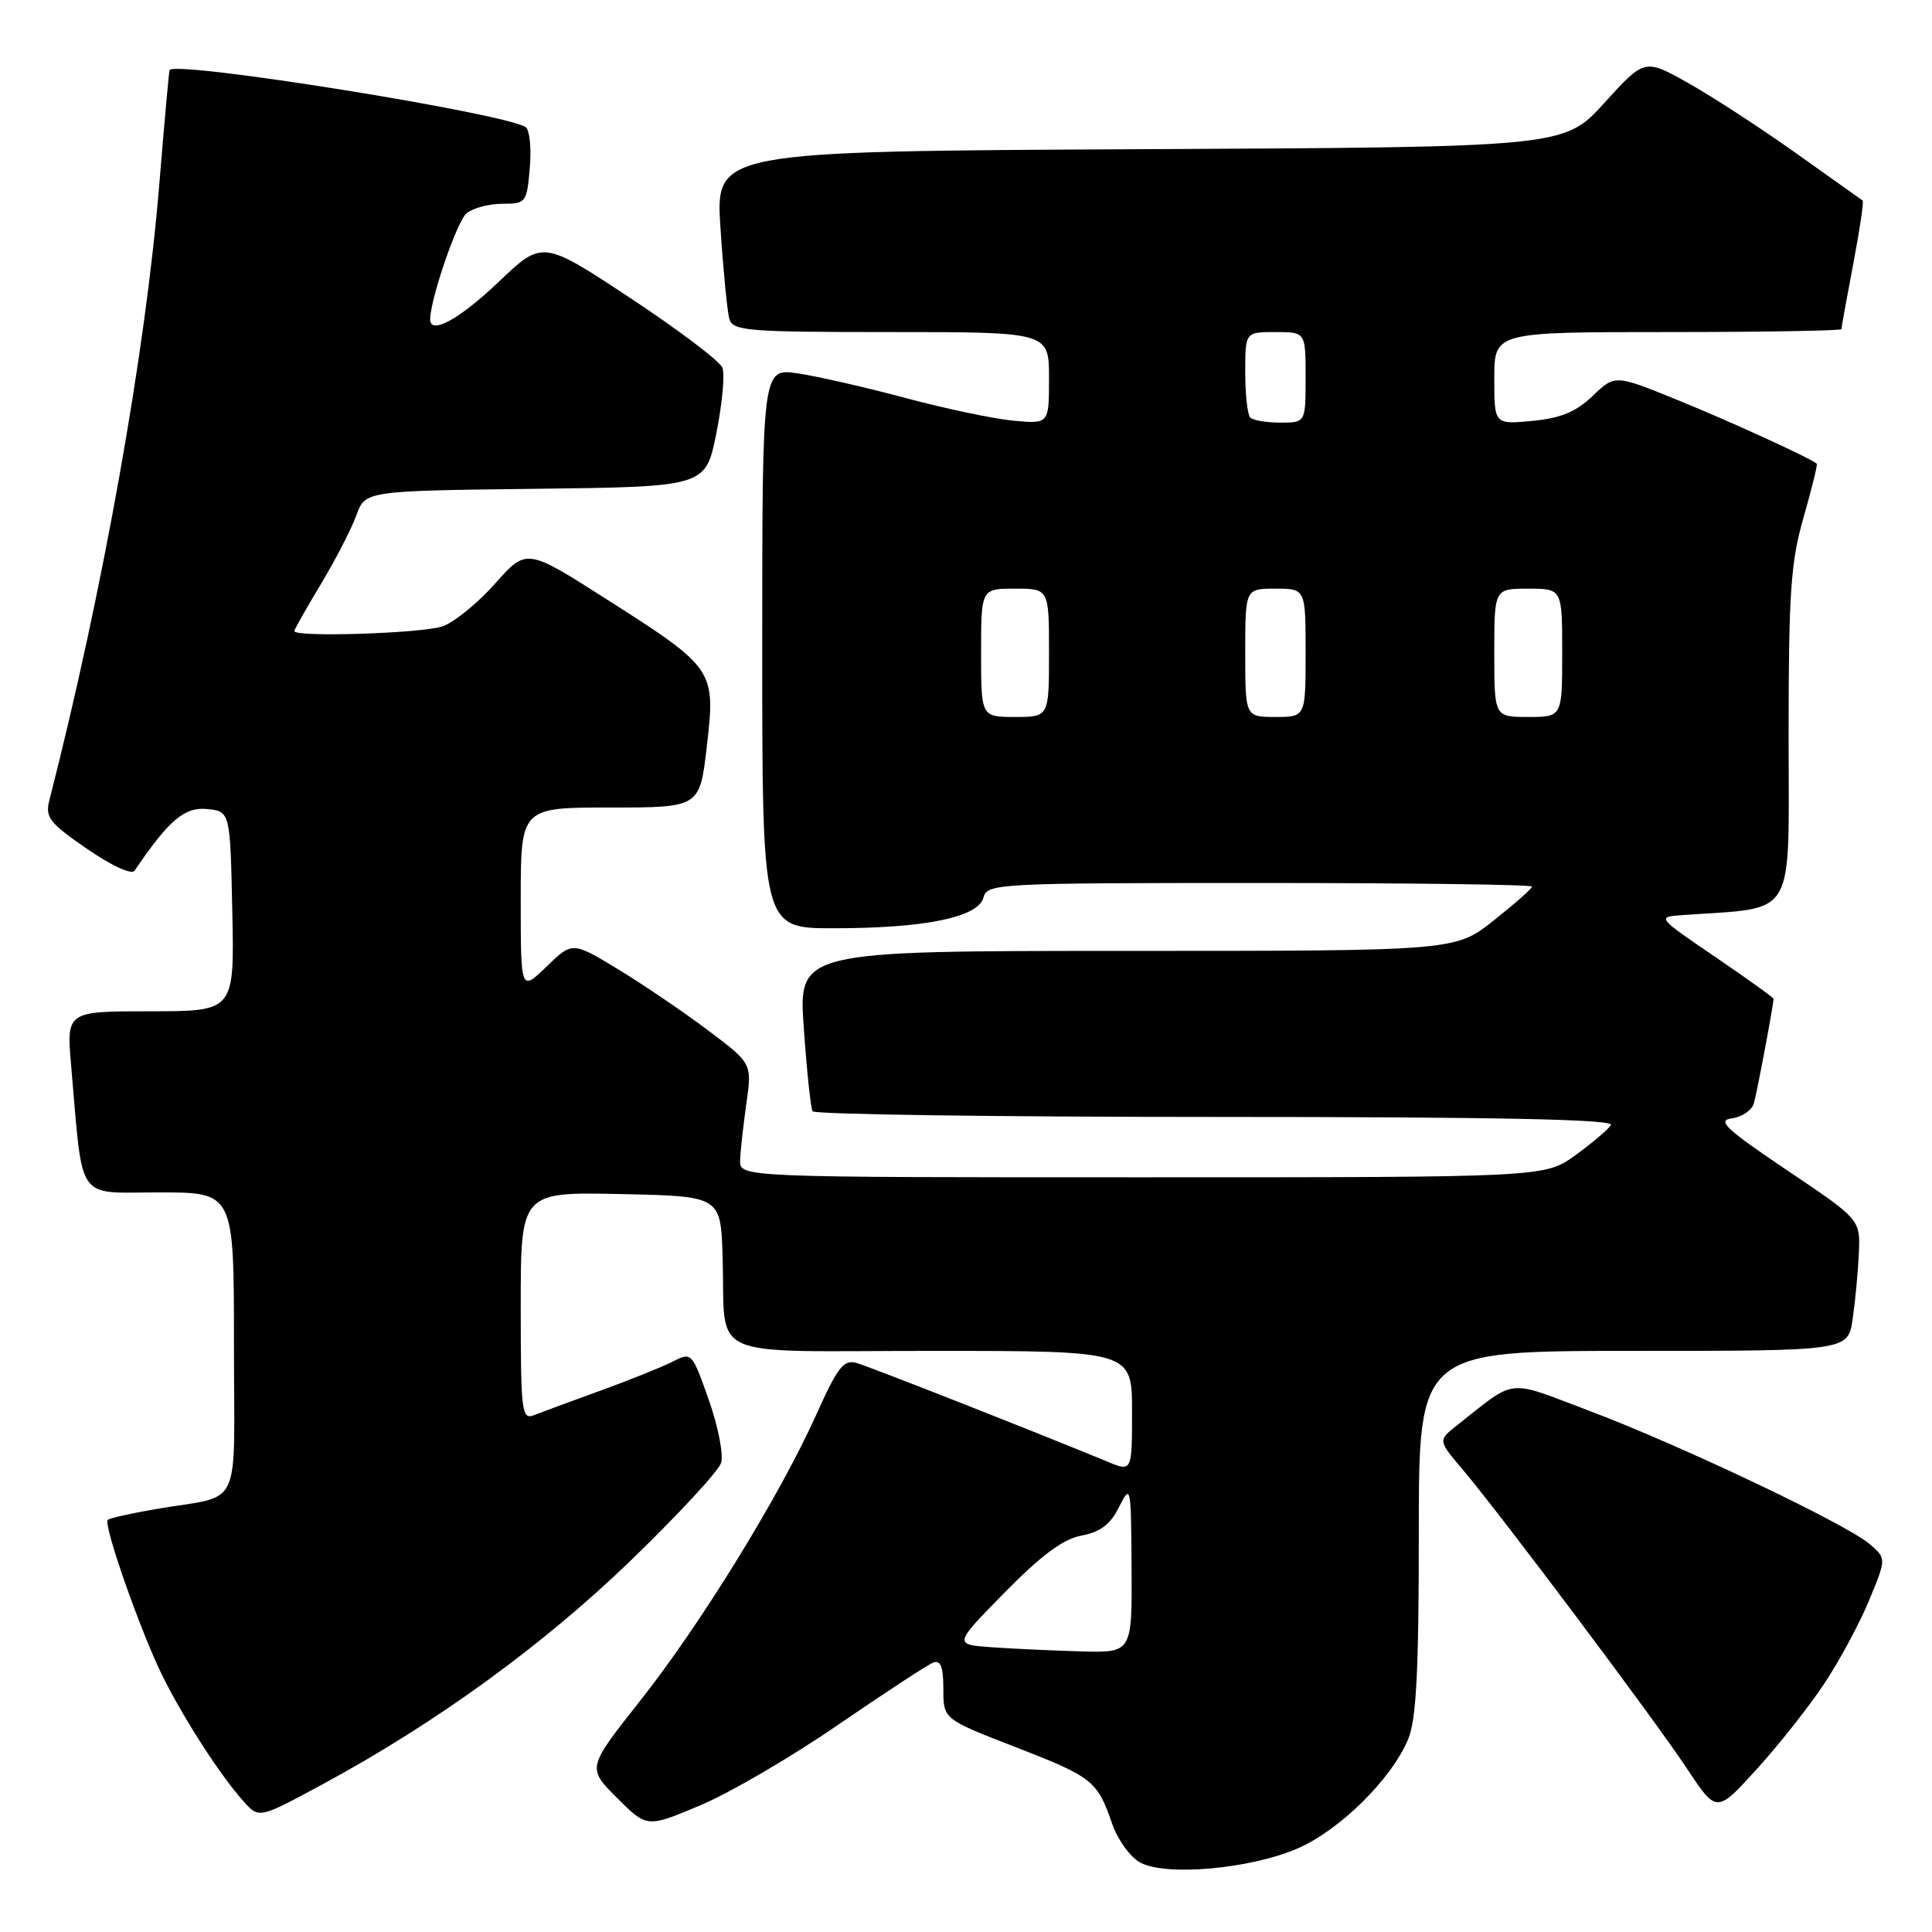 <?xml version="1.0" encoding="UTF-8" standalone="no"?>
<!DOCTYPE svg PUBLIC "-//W3C//DTD SVG 1.1//EN" "http://www.w3.org/Graphics/SVG/1.1/DTD/svg11.dtd" >
<svg xmlns="http://www.w3.org/2000/svg" xmlns:xlink="http://www.w3.org/1999/xlink" version="1.1" viewBox="0 0 256 256">
 <g >
 <path fill="currentColor"
d=" M 171.89 244.95 C 177.49 242.54 184.36 235.77 186.58 230.47 C 187.67 227.84 188.00 221.56 188.00 203.03 C 188.00 179.00 188.00 179.00 216.44 179.00 C 244.88 179.00 244.88 179.00 245.49 174.75 C 245.83 172.41 246.20 168.50 246.31 166.05 C 246.50 161.59 246.50 161.59 236.77 155.05 C 228.65 149.58 227.45 148.45 229.47 148.19 C 230.81 148.02 232.13 147.12 232.40 146.19 C 232.82 144.73 235.00 133.15 235.00 132.35 C 235.00 132.19 231.51 129.68 227.25 126.78 C 219.50 121.50 219.50 121.50 223.00 121.25 C 238.20 120.17 237.00 122.18 237.00 97.67 C 237.00 78.56 237.27 74.54 238.98 68.56 C 240.07 64.75 240.86 61.54 240.73 61.44 C 239.82 60.67 229.08 55.76 222.25 52.99 C 213.99 49.63 213.99 49.63 211.04 52.46 C 208.84 54.57 206.81 55.41 203.05 55.77 C 198.00 56.25 198.00 56.25 198.00 50.13 C 198.00 44.00 198.00 44.00 221.00 44.00 C 233.65 44.00 244.00 43.82 244.00 43.61 C 244.00 43.40 244.70 39.52 245.56 35.00 C 246.42 30.48 246.98 26.69 246.81 26.57 C 246.64 26.45 242.68 23.63 238.00 20.31 C 233.32 16.98 226.89 12.80 223.71 11.01 C 217.92 7.76 217.92 7.76 212.59 13.63 C 207.26 19.50 207.26 19.50 151.02 19.77 C 94.79 20.05 94.79 20.05 95.47 30.27 C 95.84 35.90 96.37 41.29 96.64 42.25 C 97.09 43.85 98.99 44.00 118.07 44.00 C 139.00 44.00 139.00 44.00 139.00 50.10 C 139.00 56.19 139.00 56.19 134.25 55.74 C 131.64 55.49 125.22 54.14 120.00 52.74 C 114.78 51.34 108.36 49.87 105.75 49.48 C 101.00 48.77 101.00 48.77 101.00 85.89 C 101.00 123.00 101.00 123.00 110.45 123.00 C 122.55 123.00 129.62 121.55 130.31 118.94 C 130.80 117.07 132.03 117.00 166.91 117.00 C 186.76 117.00 203.00 117.21 203.00 117.48 C 203.00 117.74 200.71 119.76 197.91 121.98 C 192.82 126.00 192.82 126.00 149.30 126.00 C 105.78 126.00 105.78 126.00 106.51 136.25 C 106.90 141.89 107.43 146.84 107.67 147.25 C 107.92 147.66 131.97 148.00 161.12 148.00 C 198.39 148.00 213.92 148.32 213.46 149.07 C 213.10 149.65 210.98 151.45 208.75 153.07 C 204.70 156.00 204.70 156.00 151.35 156.00 C 98.00 156.00 98.00 156.00 98.07 153.75 C 98.11 152.51 98.49 149.12 98.90 146.20 C 99.65 140.91 99.65 140.91 93.81 136.52 C 90.60 134.10 85.24 130.47 81.91 128.44 C 75.84 124.76 75.84 124.76 72.42 128.08 C 69.00 131.39 69.00 131.39 69.00 119.20 C 69.00 107.00 69.00 107.00 80.86 107.00 C 92.72 107.00 92.72 107.00 93.66 98.88 C 94.84 88.75 94.69 88.52 80.37 79.40 C 69.77 72.64 69.77 72.64 65.63 77.30 C 63.36 79.86 60.23 82.42 58.68 82.98 C 56.08 83.92 39.00 84.48 39.00 83.62 C 39.00 83.41 40.58 80.62 42.51 77.41 C 44.44 74.20 46.55 70.11 47.21 68.31 C 48.39 65.04 48.39 65.04 70.94 64.77 C 93.50 64.50 93.50 64.50 94.92 57.41 C 95.70 53.51 96.06 49.60 95.73 48.73 C 95.39 47.86 89.89 43.70 83.50 39.48 C 71.88 31.81 71.88 31.81 66.02 37.40 C 60.87 42.31 57.00 44.42 57.00 42.32 C 57.00 39.67 60.57 29.27 61.83 28.25 C 62.69 27.56 64.83 27.00 66.59 27.00 C 69.69 27.00 69.81 26.85 70.20 22.25 C 70.43 19.64 70.18 17.21 69.66 16.85 C 66.96 15.01 23.29 8.00 22.47 9.28 C 22.39 9.40 21.78 16.25 21.10 24.50 C 19.29 46.68 13.63 78.34 6.54 106.04 C 5.96 108.29 6.55 109.05 11.52 112.47 C 14.81 114.73 17.44 115.94 17.83 115.37 C 22.36 108.69 24.44 106.91 27.41 107.20 C 30.50 107.50 30.50 107.50 30.78 120.75 C 31.06 134.00 31.06 134.00 19.93 134.00 C 8.80 134.00 8.80 134.00 9.43 141.25 C 11.04 159.58 9.94 158.00 21.09 158.00 C 31.00 158.00 31.00 158.00 31.00 177.98 C 31.00 200.78 32.34 197.94 20.59 199.97 C 17.34 200.53 14.50 201.17 14.28 201.39 C 13.64 202.03 18.79 216.64 21.65 222.31 C 24.59 228.14 29.29 235.38 32.32 238.74 C 34.33 240.98 34.33 240.98 42.92 236.33 C 57.90 228.22 72.08 217.91 83.71 206.65 C 89.88 200.68 95.21 194.92 95.55 193.84 C 95.89 192.76 95.16 189.00 93.92 185.50 C 91.68 179.15 91.66 179.13 89.09 180.44 C 87.66 181.16 83.35 182.90 79.50 184.29 C 75.65 185.68 71.71 187.14 70.75 187.52 C 69.13 188.16 69.00 187.09 69.00 173.08 C 69.00 157.94 69.00 157.94 82.25 158.22 C 95.50 158.50 95.50 158.50 95.75 166.50 C 96.19 180.47 92.93 179.00 123.52 179.00 C 150.00 179.00 150.00 179.00 150.00 187.01 C 150.00 195.03 150.00 195.03 146.75 193.68 C 137.80 189.97 115.25 181.10 113.50 180.60 C 111.80 180.11 110.99 181.14 108.16 187.45 C 103.31 198.22 92.89 215.15 84.81 225.38 C 77.79 234.26 77.79 234.26 81.76 238.23 C 85.72 242.19 85.72 242.19 92.76 239.23 C 96.64 237.61 104.87 232.80 111.06 228.54 C 117.26 224.29 122.92 220.58 123.66 220.30 C 124.64 219.92 125.00 220.86 125.00 223.79 C 125.00 227.79 125.00 227.79 134.41 231.44 C 144.77 235.45 145.40 235.95 147.35 241.61 C 148.08 243.75 149.77 246.09 151.09 246.80 C 154.48 248.64 165.62 247.65 171.89 244.95 Z  M 241.74 223.07 C 243.76 220.03 246.43 215.06 247.68 212.02 C 249.96 206.50 249.96 206.50 247.73 204.59 C 244.62 201.93 222.65 191.49 210.61 186.95 C 199.44 182.73 201.07 182.55 193.02 188.90 C 190.54 190.86 190.54 190.86 193.78 194.68 C 198.76 200.56 219.19 227.78 223.56 234.39 C 227.46 240.27 227.46 240.27 232.77 234.43 C 235.69 231.22 239.73 226.11 241.74 223.07 Z  M 131.43 218.27 C 126.35 217.91 126.35 217.91 133.13 211.01 C 137.99 206.06 140.87 203.93 143.31 203.47 C 145.81 203.00 147.14 201.99 148.29 199.67 C 149.83 196.59 149.87 196.81 149.94 207.75 C 150.00 219.00 150.00 219.00 143.25 218.82 C 139.54 218.71 134.22 218.47 131.43 218.27 Z  M 130.00 86.50 C 130.00 78.00 130.00 78.00 134.50 78.00 C 139.00 78.00 139.00 78.00 139.00 86.50 C 139.00 95.00 139.00 95.00 134.50 95.00 C 130.00 95.00 130.00 95.00 130.00 86.50 Z  M 165.00 86.50 C 165.00 78.00 165.00 78.00 169.00 78.00 C 173.00 78.00 173.00 78.00 173.00 86.50 C 173.00 95.00 173.00 95.00 169.00 95.00 C 165.00 95.00 165.00 95.00 165.00 86.50 Z  M 198.00 86.50 C 198.00 78.00 198.00 78.00 202.50 78.00 C 207.00 78.00 207.00 78.00 207.00 86.50 C 207.00 95.00 207.00 95.00 202.50 95.00 C 198.00 95.00 198.00 95.00 198.00 86.50 Z  M 165.67 55.33 C 165.30 54.97 165.00 52.27 165.00 49.33 C 165.00 44.00 165.00 44.00 169.00 44.00 C 173.00 44.00 173.00 44.00 173.00 50.00 C 173.00 56.00 173.00 56.00 169.67 56.00 C 167.83 56.00 166.03 55.70 165.67 55.33 Z "/>
</g>
</svg>